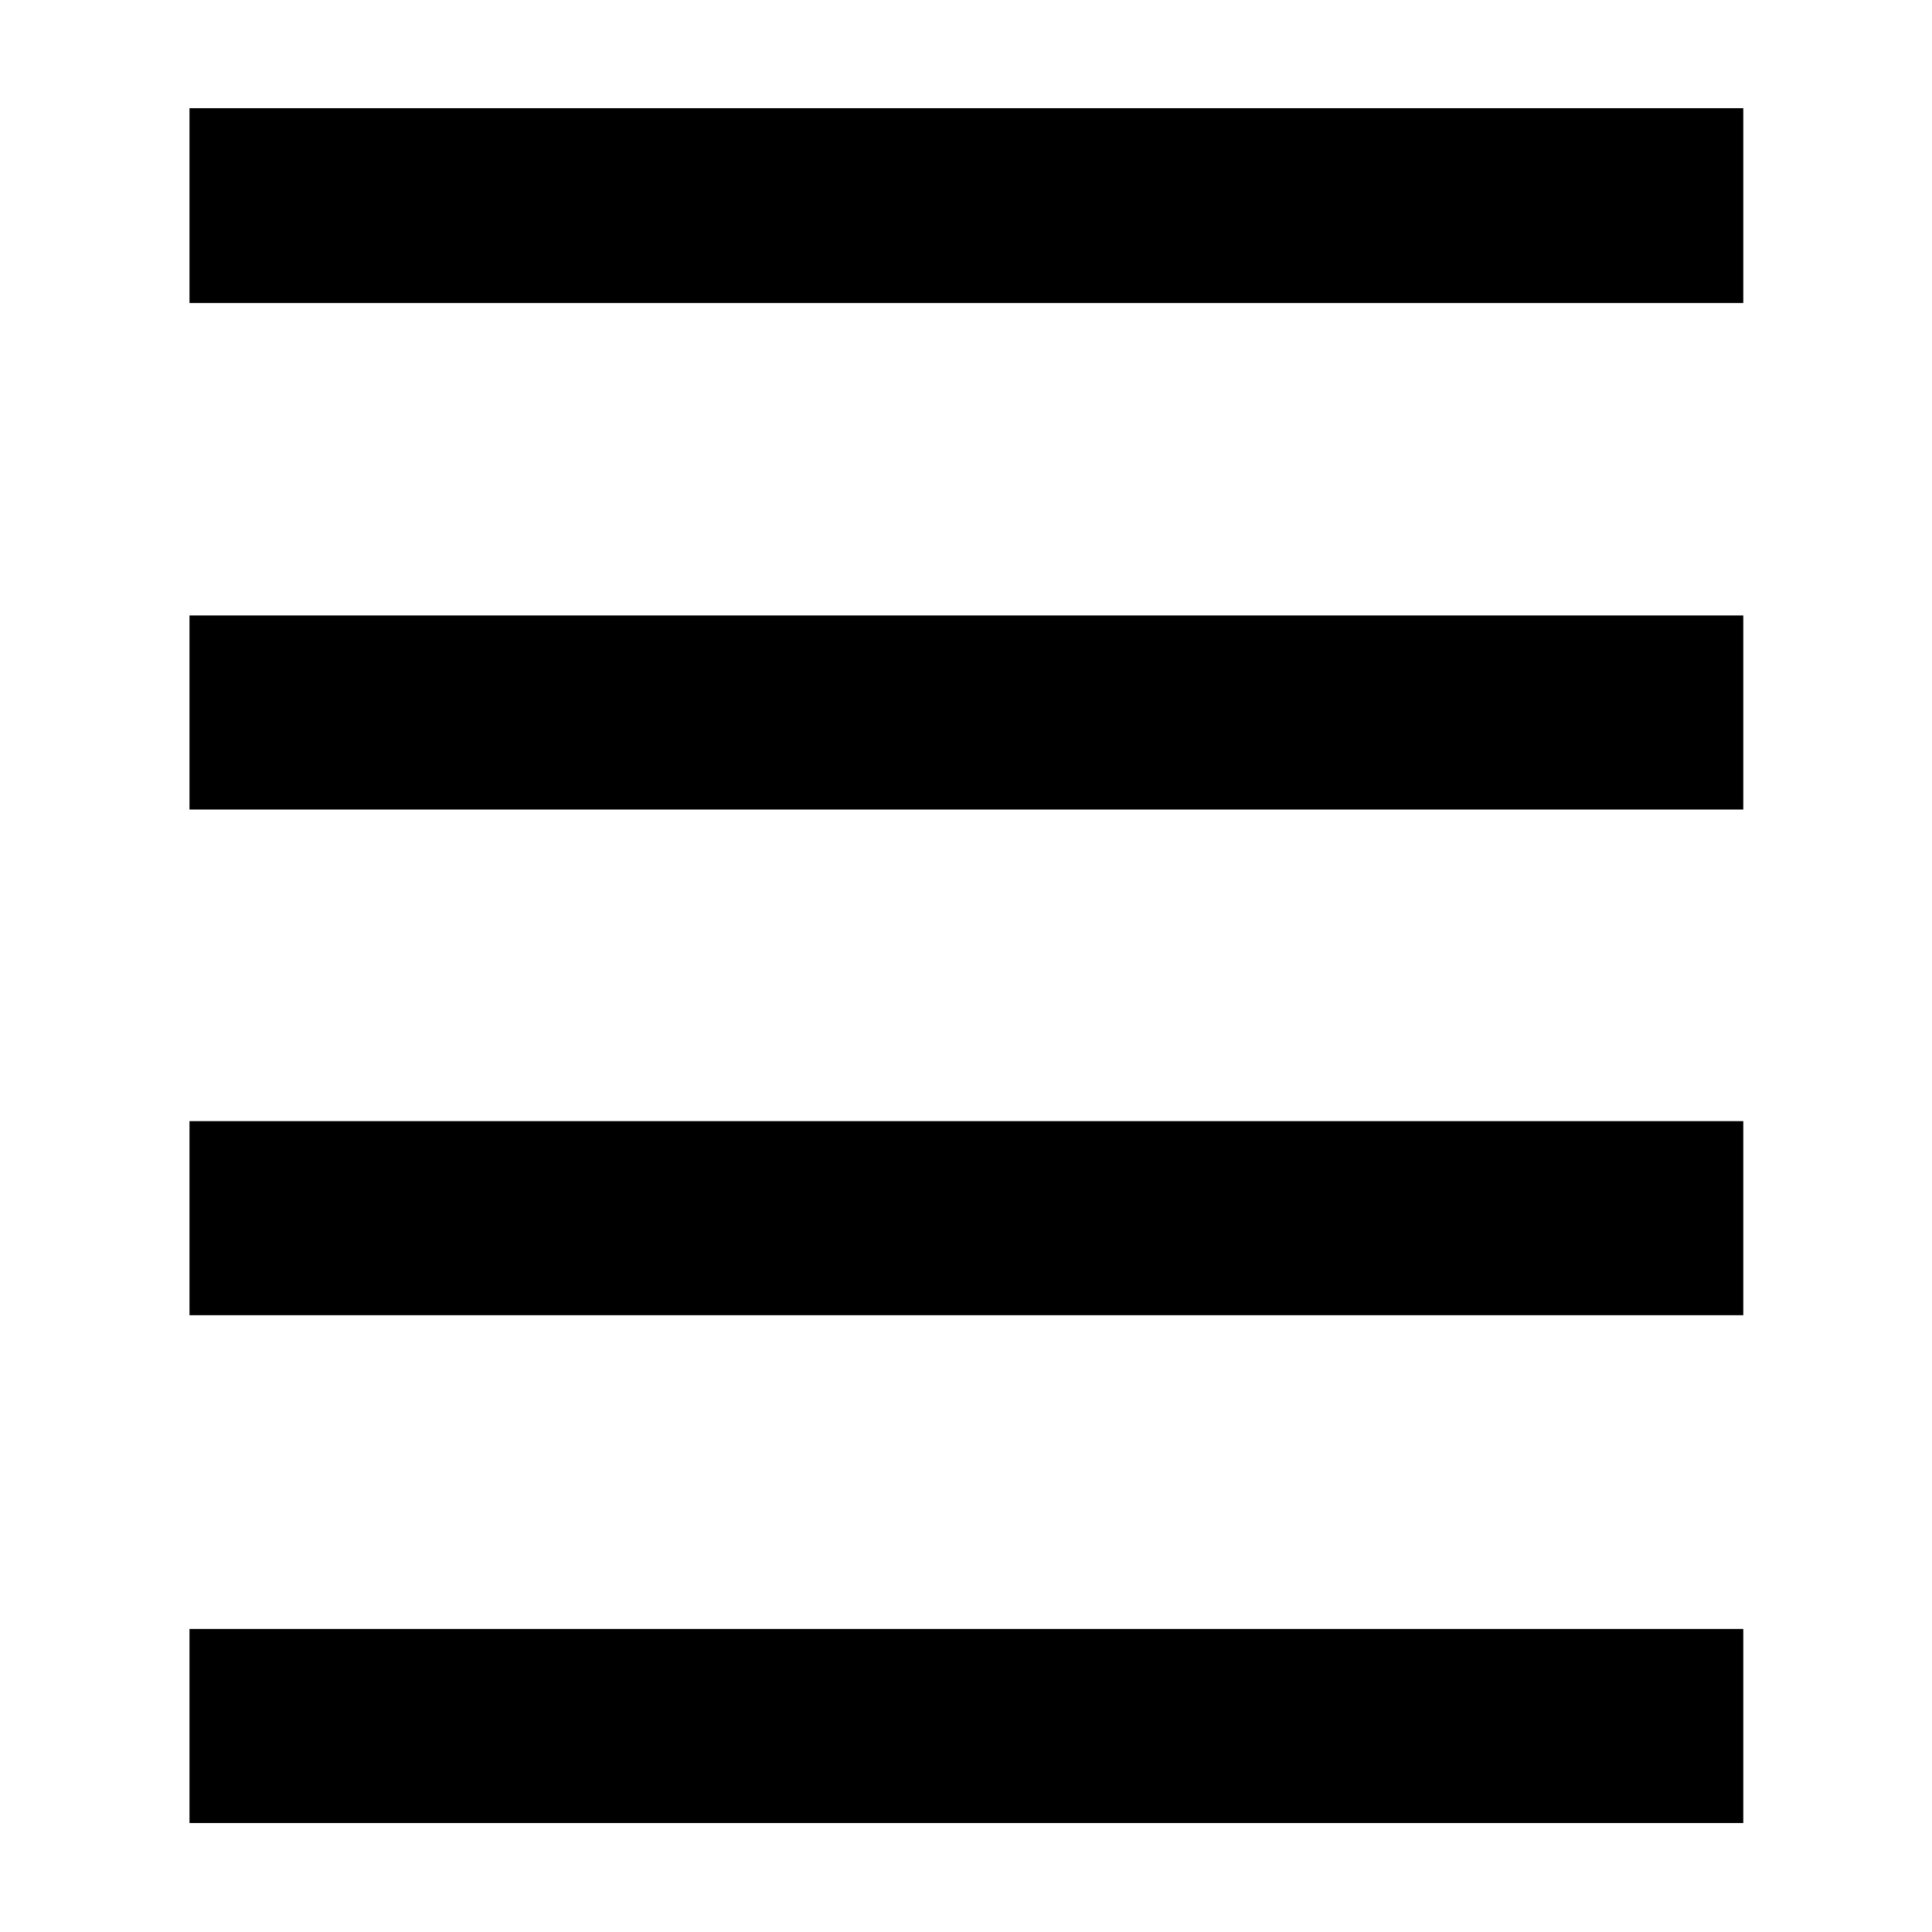 <svg xmlns="http://www.w3.org/2000/svg" height="40" viewBox="0 -960 960 960" width="40"><path d="M94.15-54.15v-96.43h772.08v96.43H94.15Zm0-252.34v-96.44h772.08v96.44H94.15Zm0-251.25v-96.43h772.08v96.43H94.15Zm0-251.68v-96.81h772.08v96.81H94.15Z"/></svg>